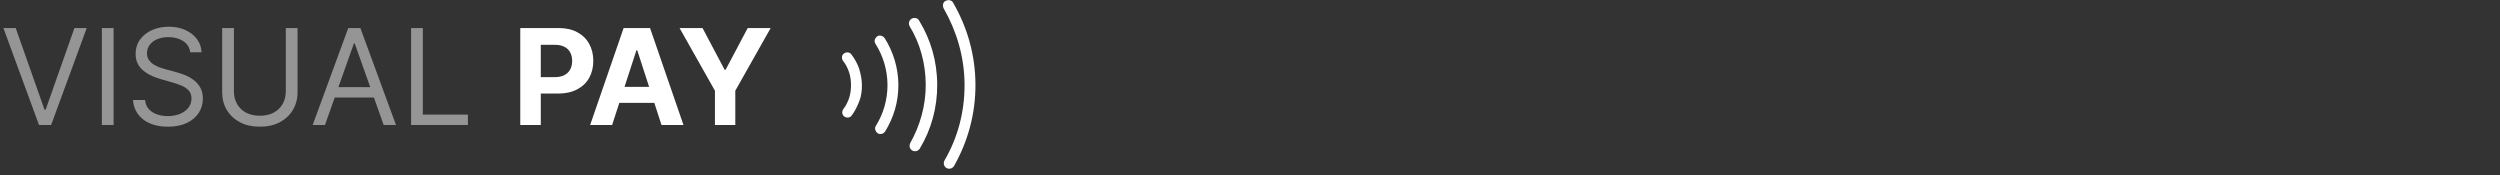 <svg width="300" height="21" viewBox="0 0 300 21" fill="none" xmlns="http://www.w3.org/2000/svg">
<rect x="0" y="0" width="300" height="21" fill="#333333" stroke="none"/>
<path d="M1.886 3.364L5.341 13.159H5.477L8.932 3.364H10.409L6.136 15H4.682L0.409 3.364H1.886ZM13.631 3.364V15H12.222V3.364H13.631ZM22.82 6.273C22.751 5.697 22.475 5.25 21.99 4.932C21.505 4.614 20.91 4.455 20.206 4.455C19.691 4.455 19.24 4.538 18.854 4.705C18.471 4.871 18.172 5.1 17.956 5.392C17.744 5.684 17.638 6.015 17.638 6.386C17.638 6.697 17.712 6.964 17.859 7.187C18.011 7.407 18.204 7.591 18.439 7.739C18.674 7.883 18.92 8.002 19.178 8.097C19.435 8.187 19.672 8.261 19.888 8.318L21.07 8.636C21.373 8.716 21.71 8.826 22.081 8.966C22.456 9.106 22.814 9.297 23.155 9.54C23.5 9.778 23.784 10.085 24.007 10.46C24.231 10.835 24.342 11.295 24.342 11.841C24.342 12.47 24.178 13.038 23.848 13.545C23.522 14.053 23.045 14.456 22.416 14.756C21.791 15.055 21.032 15.204 20.138 15.204C19.305 15.204 18.583 15.07 17.973 14.801C17.367 14.532 16.89 14.157 16.541 13.676C16.197 13.195 16.001 12.636 15.956 12H17.41C17.448 12.439 17.596 12.803 17.854 13.091C18.115 13.375 18.445 13.587 18.842 13.727C19.244 13.864 19.676 13.932 20.138 13.932C20.676 13.932 21.159 13.845 21.587 13.67C22.015 13.492 22.354 13.246 22.604 12.932C22.854 12.614 22.979 12.242 22.979 11.818C22.979 11.432 22.871 11.117 22.655 10.875C22.439 10.633 22.155 10.436 21.803 10.284C21.45 10.133 21.07 10 20.66 9.886L19.229 9.477C18.32 9.216 17.6 8.843 17.07 8.358C16.539 7.873 16.274 7.239 16.274 6.455C16.274 5.803 16.45 5.235 16.803 4.75C17.159 4.261 17.636 3.883 18.234 3.614C18.837 3.341 19.509 3.205 20.251 3.205C21.001 3.205 21.668 3.339 22.251 3.608C22.835 3.873 23.297 4.237 23.638 4.699C23.983 5.161 24.164 5.686 24.183 6.273H22.82ZM34.295 3.364H35.705V11.068C35.705 11.864 35.517 12.574 35.142 13.199C34.771 13.82 34.246 14.311 33.568 14.67C32.89 15.027 32.095 15.204 31.182 15.204C30.269 15.204 29.474 15.027 28.796 14.67C28.117 14.311 27.591 13.82 27.216 13.199C26.845 12.574 26.659 11.864 26.659 11.068V3.364H28.068V10.954C28.068 11.523 28.193 12.028 28.443 12.472C28.693 12.911 29.049 13.258 29.511 13.511C29.977 13.761 30.534 13.886 31.182 13.886C31.829 13.886 32.386 13.761 32.852 13.511C33.318 13.258 33.674 12.911 33.92 12.472C34.17 12.028 34.295 11.523 34.295 10.954V3.364ZM38.996 15H37.519L41.791 3.364H43.246L47.519 15H46.041L42.564 5.205H42.473L38.996 15ZM39.541 10.454H45.496V11.704H39.541V10.454ZM49.331 15V3.364H50.74V13.75H56.149V15H49.331Z" fill="#959595"/>
<path d="M62.433 15V3.364H67.024C67.907 3.364 68.659 3.532 69.28 3.869C69.901 4.203 70.374 4.667 70.7 5.261C71.03 5.852 71.195 6.534 71.195 7.307C71.195 8.08 71.028 8.761 70.695 9.352C70.361 9.943 69.878 10.403 69.246 10.733C68.617 11.062 67.856 11.227 66.962 11.227H64.035V9.256H66.564C67.037 9.256 67.428 9.174 67.734 9.011C68.045 8.845 68.276 8.616 68.428 8.324C68.583 8.028 68.66 7.689 68.66 7.307C68.66 6.92 68.583 6.583 68.428 6.295C68.276 6.004 68.045 5.778 67.734 5.619C67.424 5.456 67.03 5.375 66.553 5.375H64.894V15H62.433ZM73.454 15H70.818L74.835 3.364H78.006L82.017 15H79.381L76.466 6.023H76.375L73.454 15ZM73.29 10.426H79.517V12.347H73.29V10.426ZM81.548 3.364H84.304L86.957 8.375H87.071L89.724 3.364H92.48L88.236 10.886V15H85.793V10.886L81.548 3.364Z" fill="white"/>
<path fill-rule="evenodd" clip-rule="evenodd" d="M102.203 13.862L102.199 13.866L102.196 13.871C102.018 14.123 101.62 14.197 101.308 13.976C101.058 13.8 100.983 13.407 101.196 13.097C101.513 12.693 101.743 12.22 101.894 11.758C102.052 11.277 102.125 10.73 102.122 10.194C102.119 9.658 102.04 9.113 101.878 8.633C101.722 8.173 101.486 7.703 101.165 7.302C100.949 6.994 101.02 6.6 101.268 6.421C101.577 6.198 101.976 6.267 102.157 6.518L102.16 6.522L102.164 6.527C102.564 7.054 102.892 7.64 103.088 8.215C103.294 8.892 103.426 9.546 103.429 10.188C103.433 10.862 103.368 11.501 103.121 12.13C102.851 12.815 102.59 13.34 102.203 13.862ZM105.095 15.114L105.103 15.103L105.11 15.092C105.997 13.671 106.509 11.957 106.499 10.171C106.489 8.386 105.96 6.677 105.059 5.266C104.863 4.957 104.951 4.59 105.28 4.353C105.502 4.193 105.917 4.249 106.163 4.58C107.181 6.194 107.795 8.146 107.806 10.164C107.817 12.251 107.224 14.14 106.222 15.766C105.991 16.085 105.636 16.174 105.33 15.994C104.999 15.751 104.938 15.337 105.095 15.114ZM110.286 2.457L110.295 2.474L110.305 2.491C111.684 4.739 112.45 7.332 112.465 10.139C112.48 12.945 111.742 15.545 110.388 17.807C110.181 18.141 109.83 18.235 109.475 18.07C109.152 17.859 109.065 17.51 109.234 17.157C110.385 15.113 111.101 12.703 111.088 10.147C111.074 7.602 110.408 5.196 109.157 3.151C108.988 2.802 109.071 2.454 109.391 2.241C109.776 2.057 110.152 2.192 110.286 2.457ZM114.369 0.318L114.375 0.329L114.382 0.341C116.053 3.229 117.035 6.532 117.054 10.115C117.073 13.694 116.128 17.004 114.491 19.908C114.283 20.238 113.934 20.33 113.581 20.166C113.259 19.956 113.171 19.608 113.338 19.256C114.915 16.565 115.764 13.446 115.747 10.122C115.729 6.789 114.772 3.683 113.243 1.017C113.051 0.628 113.186 0.247 113.454 0.112C113.846 -0.087 114.232 0.048 114.369 0.318Z" fill="white"/>
</svg>
